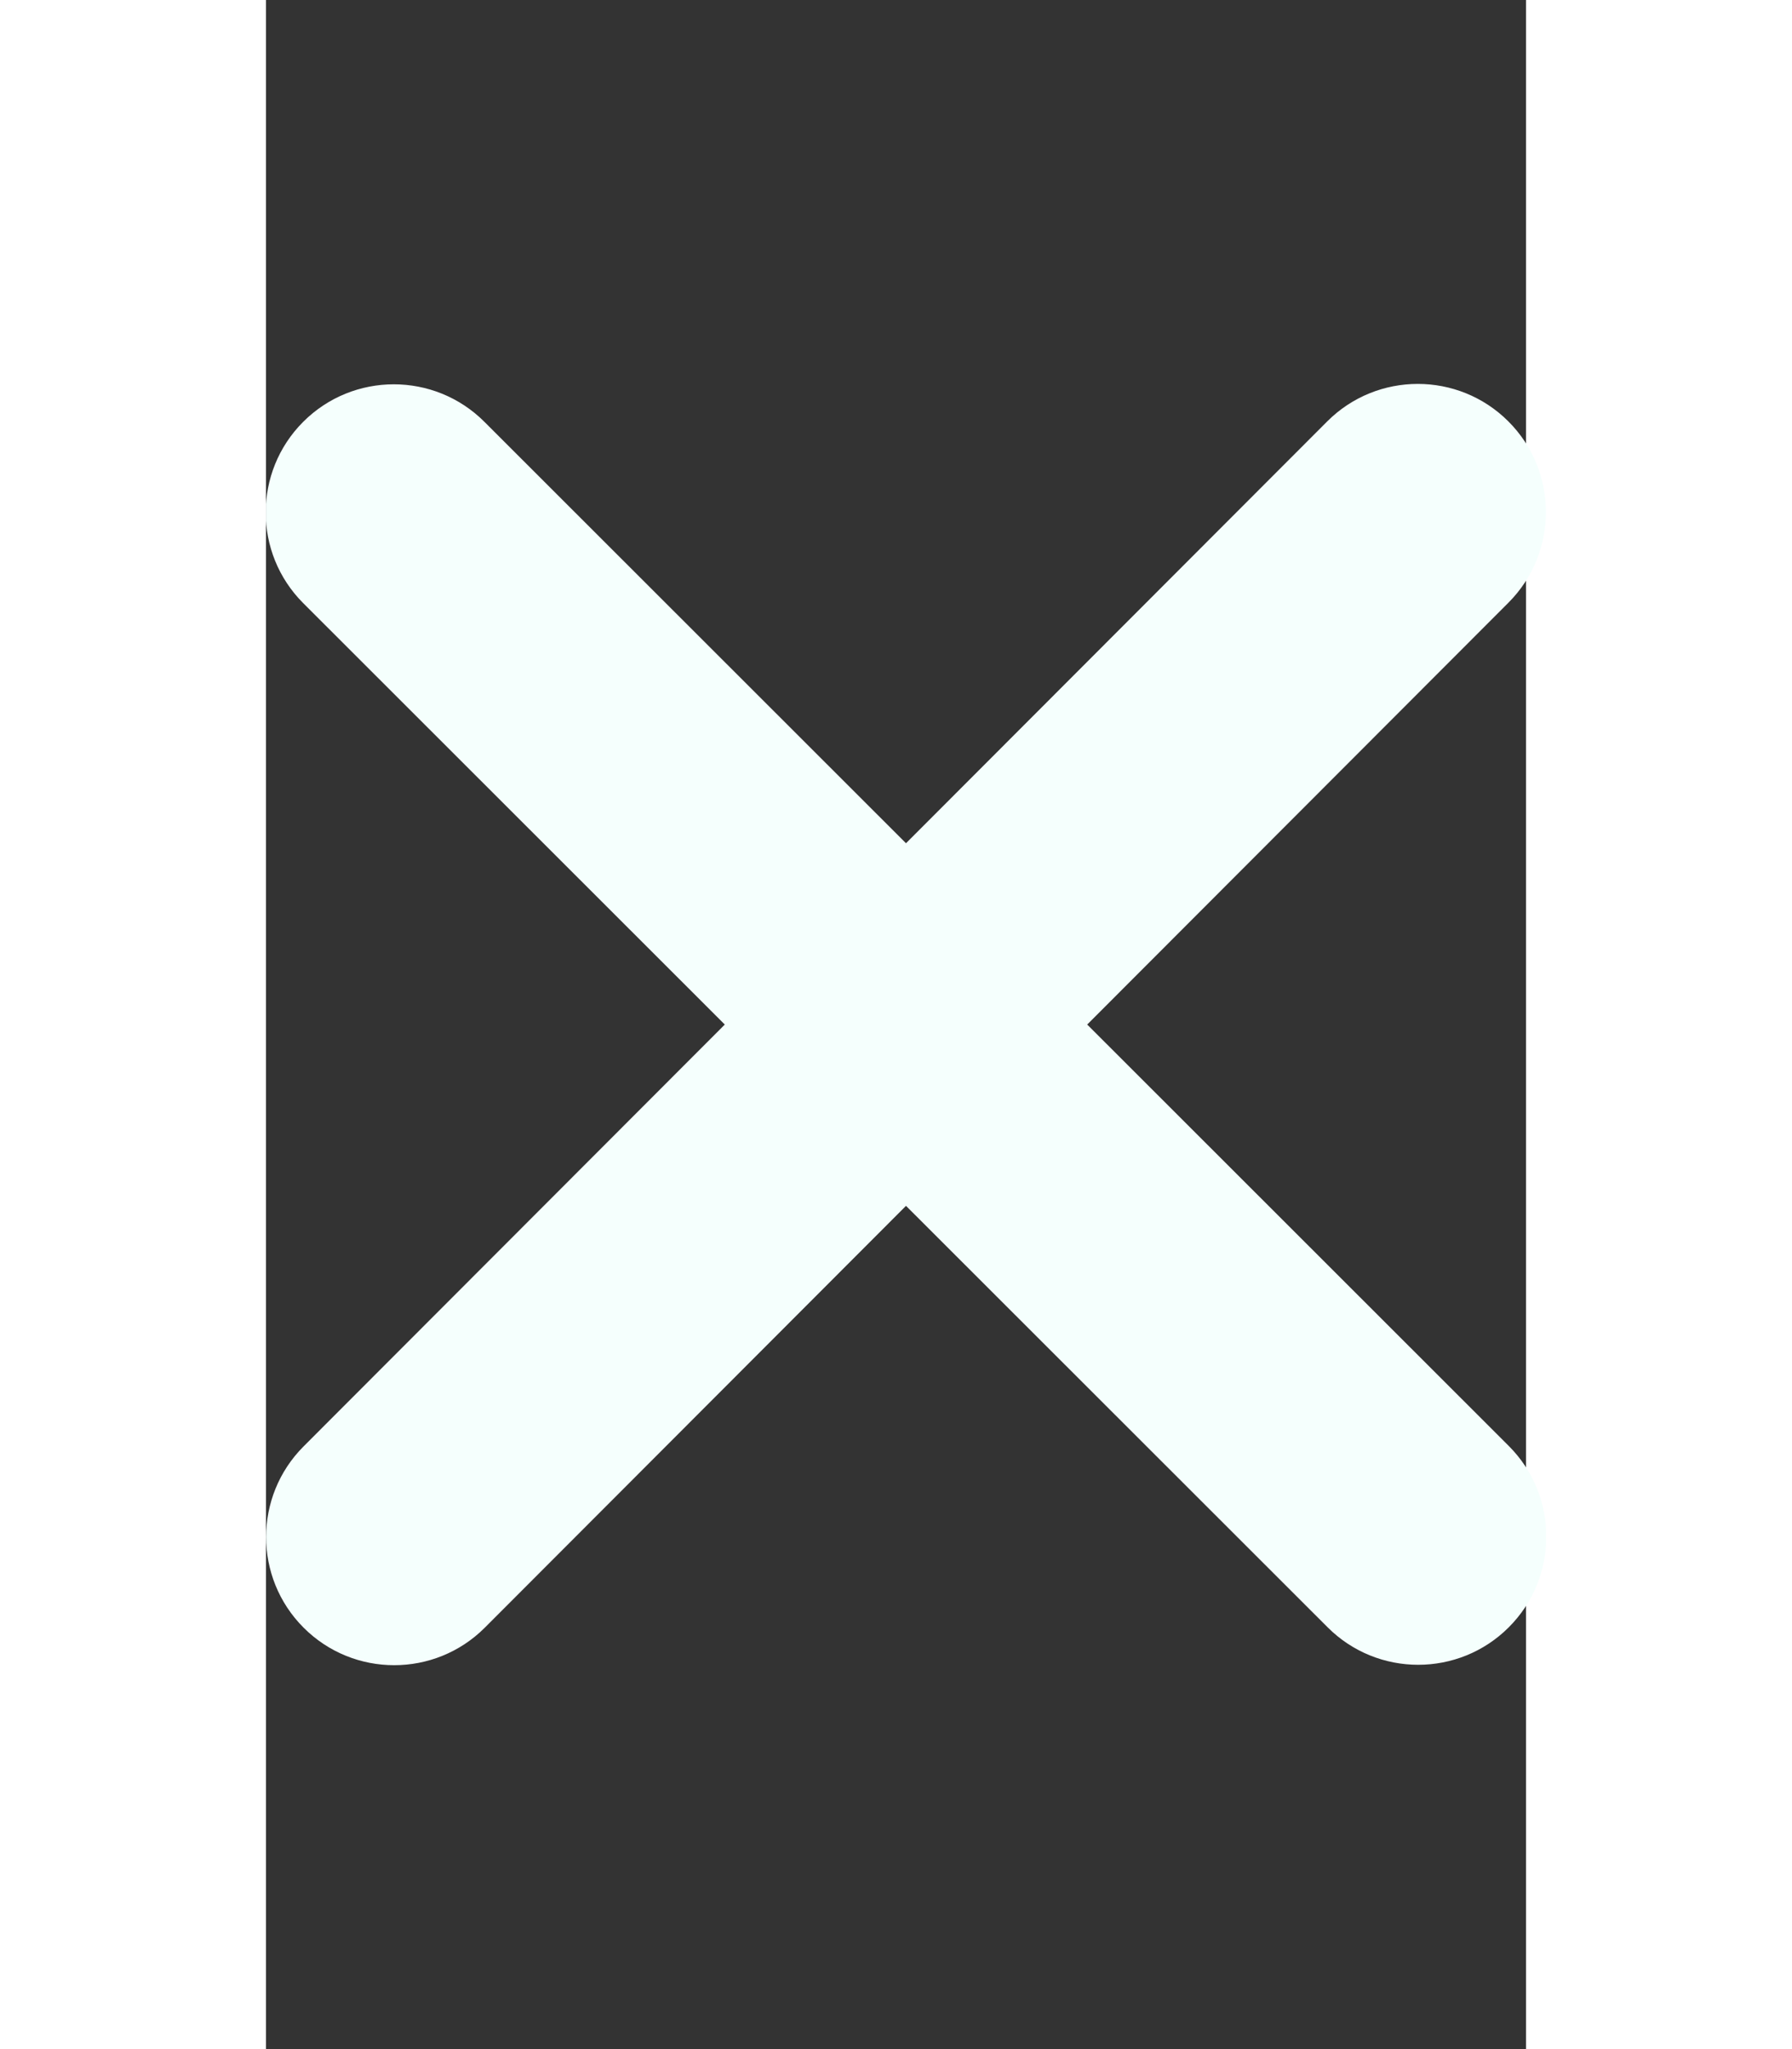 <svg width="448 " height="512" viewBox="0 0 315  512" fill="none" xmlns="http://www.w3.org/2000/svg">
<rect x="0" y="0" width="315" height="512" fill="#333333" stroke="none"/>
<!--! Font Awesome Pro 6.2.0 by @fontawesome - https://fontawesome.com License - https://fontawesome.com/license (Commercial License) Copyright 2022 Fonticons, Inc. -->
<g clip-path="url(#clip0_5_2)">
<path d="M310.6 150.6C323.1 138.1 323.1 117.8 310.6 105.3C298.1 92.8 277.8 92.8 265.3 105.3L160 210.7L54.6 105.4C42.1 92.9 21.8 92.9 9.3 105.4C-3.2 117.9 -3.2 138.2 9.3 150.7L114.7 256L9.4 361.4C-3.1 373.9 -3.1 394.2 9.4 406.7C21.9 419.2 42.2 419.2 54.7 406.7L160 301.3L265.4 406.6C277.9 419.1 298.2 419.1 310.7 406.6C323.2 394.1 323.2 373.8 310.7 361.3L205.3 256L310.6 150.6Z" fill="#F5FFFd"/>
</g>
<defs>
<clipPath id="clip0_5_2">
<rect width="320" height="512" fill="white"/>
</clipPath>
</defs>
</svg>
